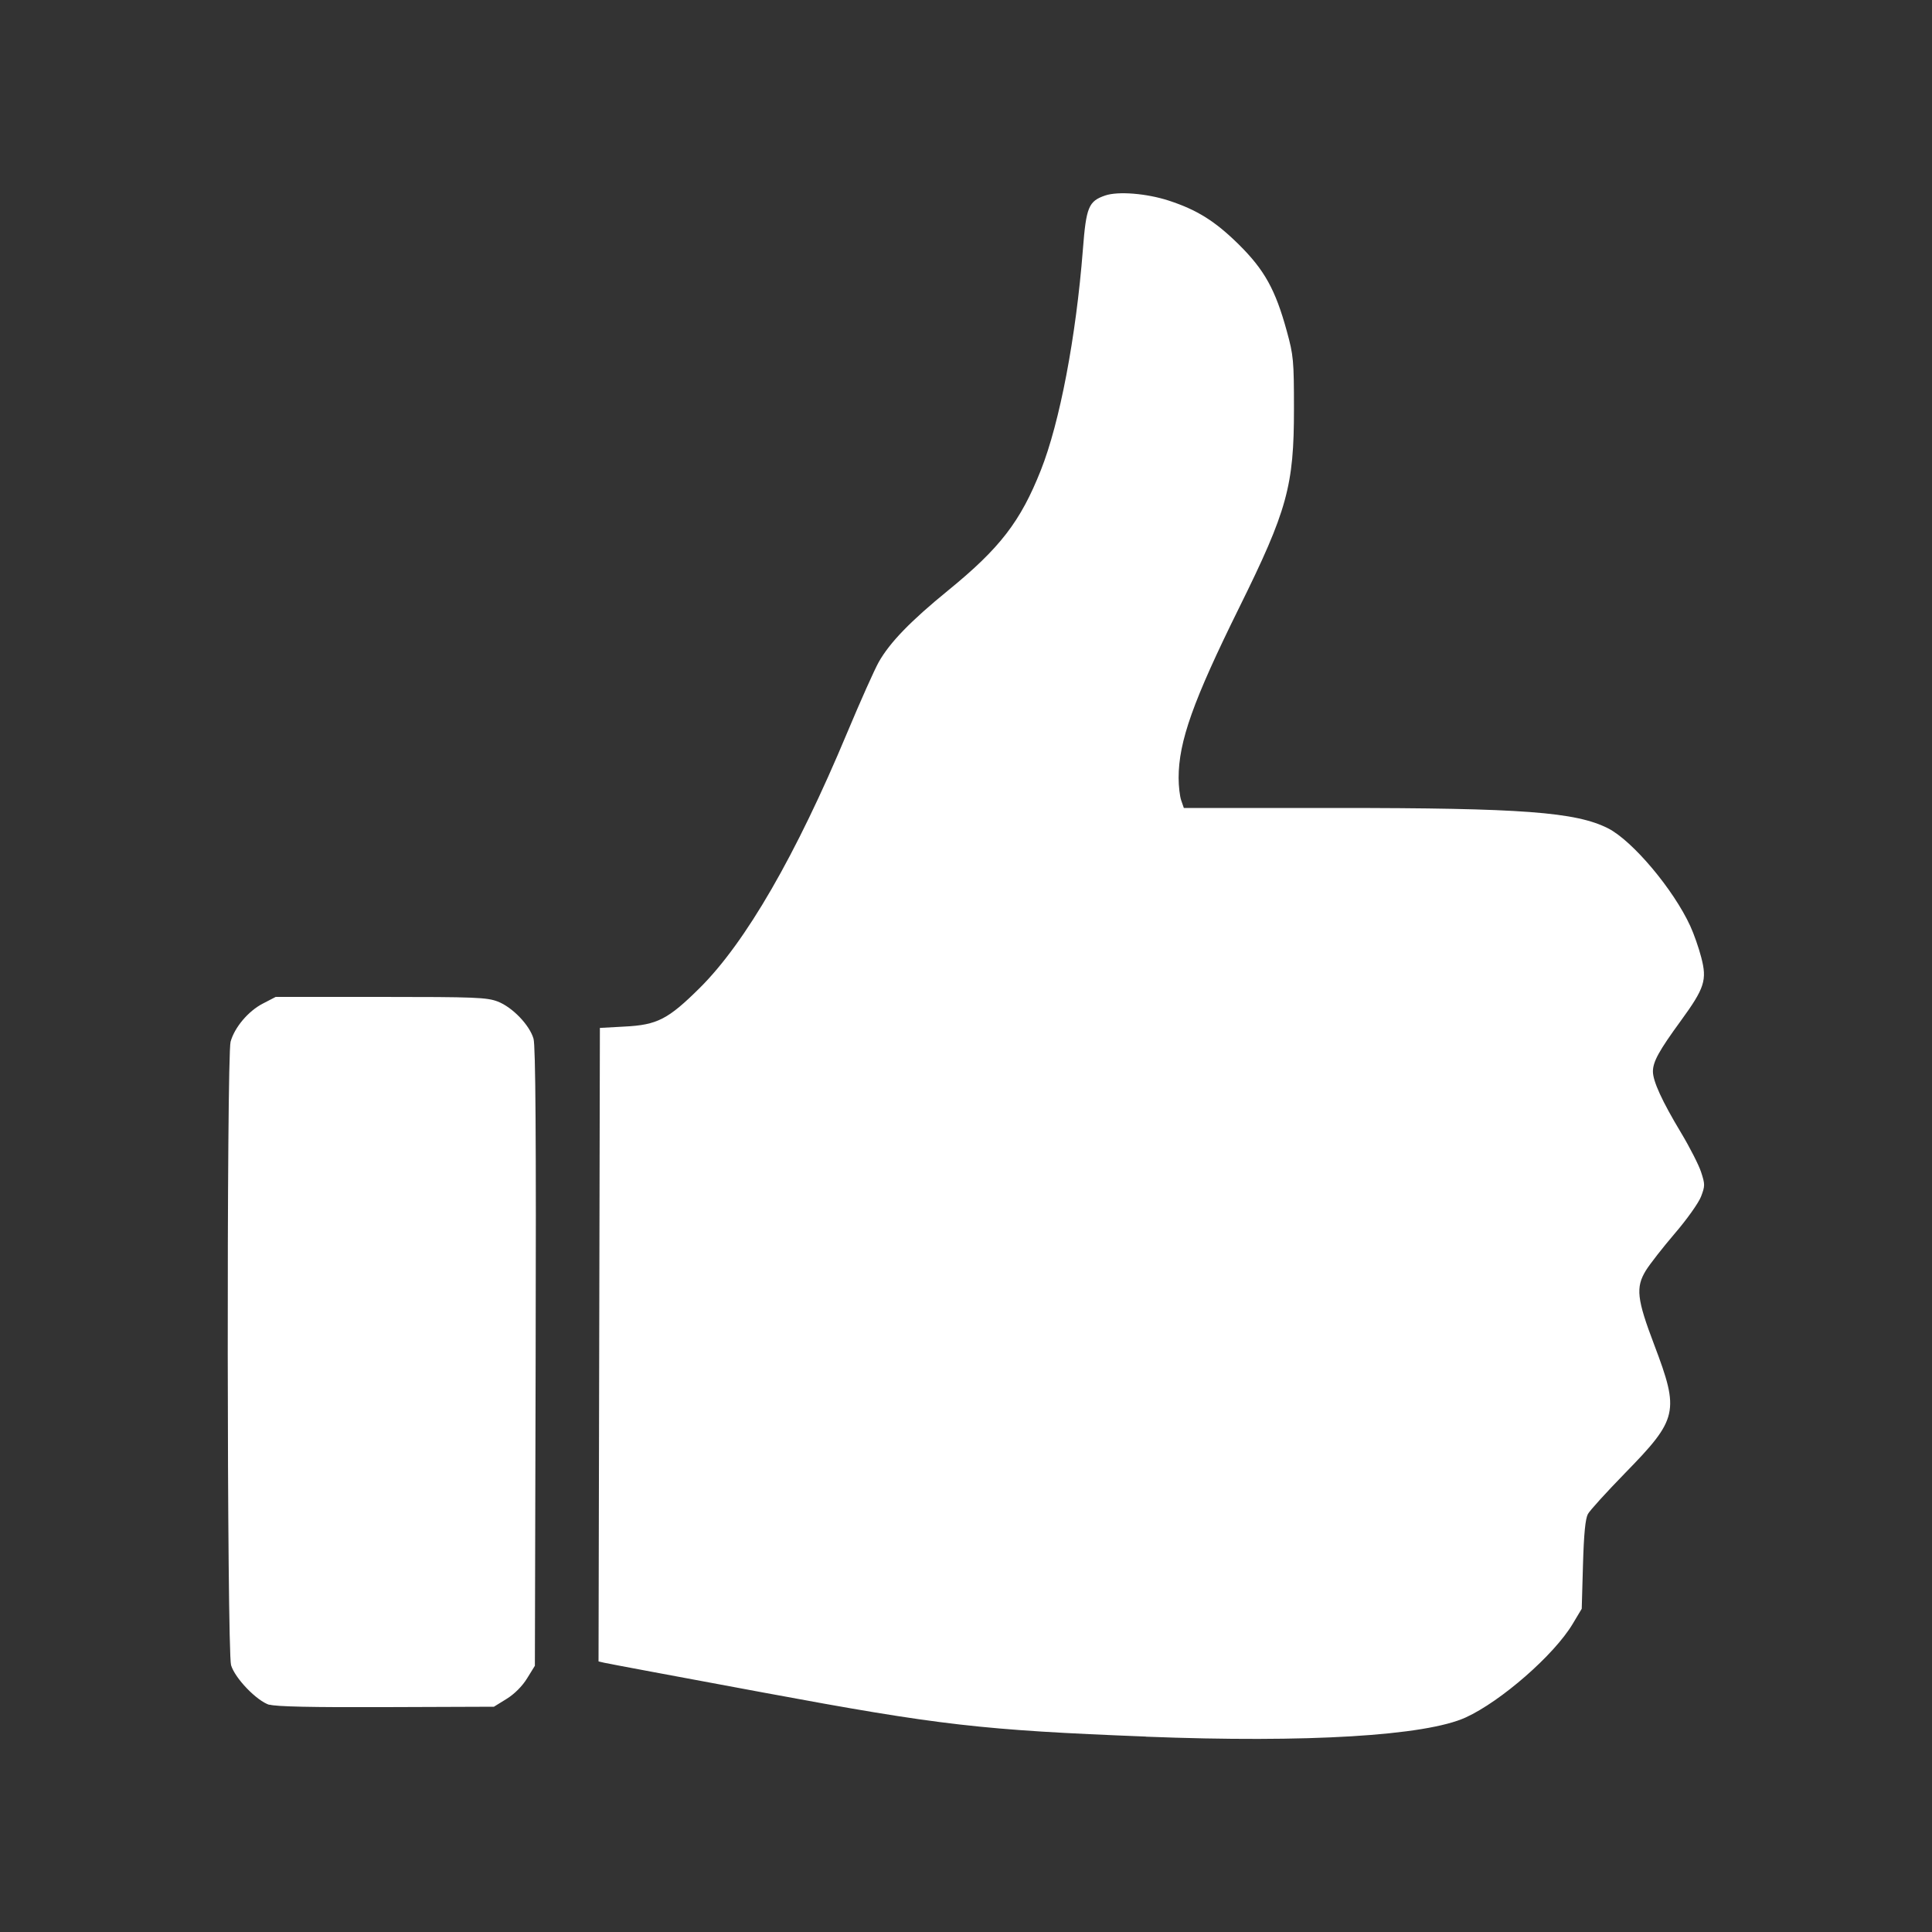 <?xml version="1.0" encoding="UTF-8" standalone="no"?>
<svg
   xmlns:dc="http://purl.org/dc/elements/1.1/"
   xmlns:cc="http://creativecommons.org/ns#"
   xmlns:rdf="http://www.w3.org/1999/02/22-rdf-syntax-ns#"
   xmlns:svg="http://www.w3.org/2000/svg"
   xmlns="http://www.w3.org/2000/svg"
   id="svg2"
   version="1.1"
   width="20"
   height="20"
   viewBox="0 0 20 20">
  <rect x="0" y="0" width="20" height="20" fill="#333333" stroke="none"/>
  <defs
     id="defs6" />
  <path
     style="fill:#ffffff;fill-opacity:1"
     d="M 11.863,17.977 C 10.161,17.91 9.732,17.861 7.912,17.523 7.034,17.36 6.289,17.221 6.256,17.213 l -0.06,-0.014 0.007,-3.279 0.007,-3.279 0.255,-0.014 C 6.804,10.61 6.916,10.552 7.244,10.227 7.719,9.755 8.24,8.853 8.77,7.585 c 0.136,-0.325 0.283,-0.654 0.327,-0.732 0.115,-0.203 0.329,-0.424 0.718,-0.741 0.537,-0.438 0.749,-0.713 0.96,-1.245 0.195,-0.492 0.364,-1.376 0.435,-2.284 0.034,-0.44 0.059,-0.5 0.23,-0.559 0.134,-0.046 0.43,-0.022 0.66,0.053 0.293,0.096 0.478,0.212 0.722,0.452 0.268,0.265 0.381,0.469 0.499,0.899 0.069,0.251 0.074,0.304 0.074,0.805 6.41e-4,0.797 -0.07,1.052 -0.567,2.057 -0.476,0.963 -0.627,1.385 -0.627,1.763 0,0.085 0.012,0.19 0.027,0.233 l 0.027,0.078 1.576,0 c 1.926,0 2.482,0.042 2.816,0.211 0.253,0.129 0.677,0.632 0.851,1.012 0.037,0.08 0.088,0.226 0.113,0.323 0.062,0.236 0.035,0.319 -0.211,0.657 -0.227,0.311 -0.289,0.424 -0.289,0.525 0,0.101 0.095,0.308 0.291,0.634 0.09,0.15 0.184,0.334 0.208,0.408 0.041,0.126 0.041,0.143 -9.61e-4,0.253 -0.025,0.065 -0.147,0.237 -0.271,0.381 -0.124,0.145 -0.259,0.318 -0.3,0.384 -0.107,0.175 -0.094,0.295 0.087,0.771 0.262,0.692 0.246,0.765 -0.304,1.328 -0.19,0.195 -0.363,0.385 -0.383,0.422 -0.026,0.047 -0.042,0.203 -0.051,0.524 l -0.013,0.457 -0.094,0.157 c -0.192,0.321 -0.742,0.801 -1.107,0.968 -0.416,0.19 -1.638,0.264 -3.31,0.199 z M 2.789,17.649 c -0.132,-0.042 -0.356,-0.275 -0.397,-0.411 -0.043,-0.145 -0.047,-6.3 -0.005,-6.454 0.041,-0.149 0.184,-0.318 0.334,-0.395 l 0.133,-0.069 1.087,0 c 0.983,0 1.099,0.005 1.212,0.048 0.152,0.059 0.329,0.243 0.37,0.385 0.021,0.074 0.028,1.005 0.022,3.297 l -0.008,3.194 -0.081,0.131 c -0.05,0.081 -0.131,0.162 -0.212,0.212 l -0.131,0.081 -1.115,0.004 c -0.764,0.003 -1.145,-0.005 -1.209,-0.026 z"
     id="path4138" />
</svg>
